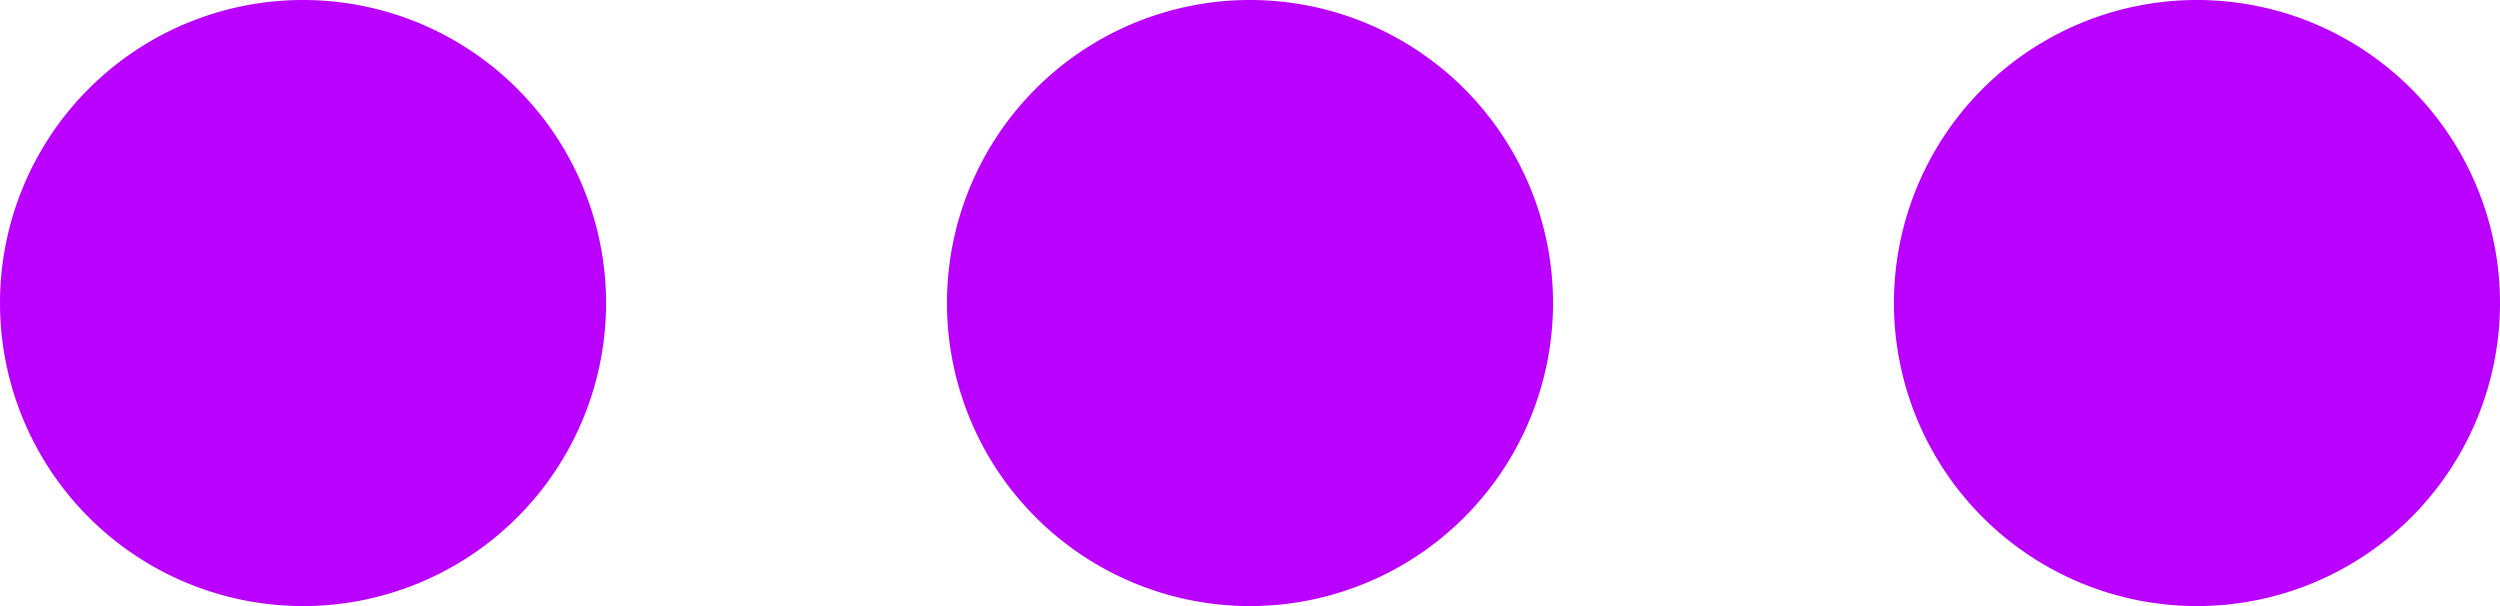<svg xmlns="http://www.w3.org/2000/svg" viewBox="0 0 66 16"><g fill="#ba00ff" ><path d="M16 8a8 8 0 1 1-8-8 8 8 0 0 1 8 8zm17-8a8 8 0 1 0 8 8 8 8 0 0 0-8-8zm25 0a8 8 0 1 0 8 8 8 8 0 0 0-8-8z"/></g></svg>
